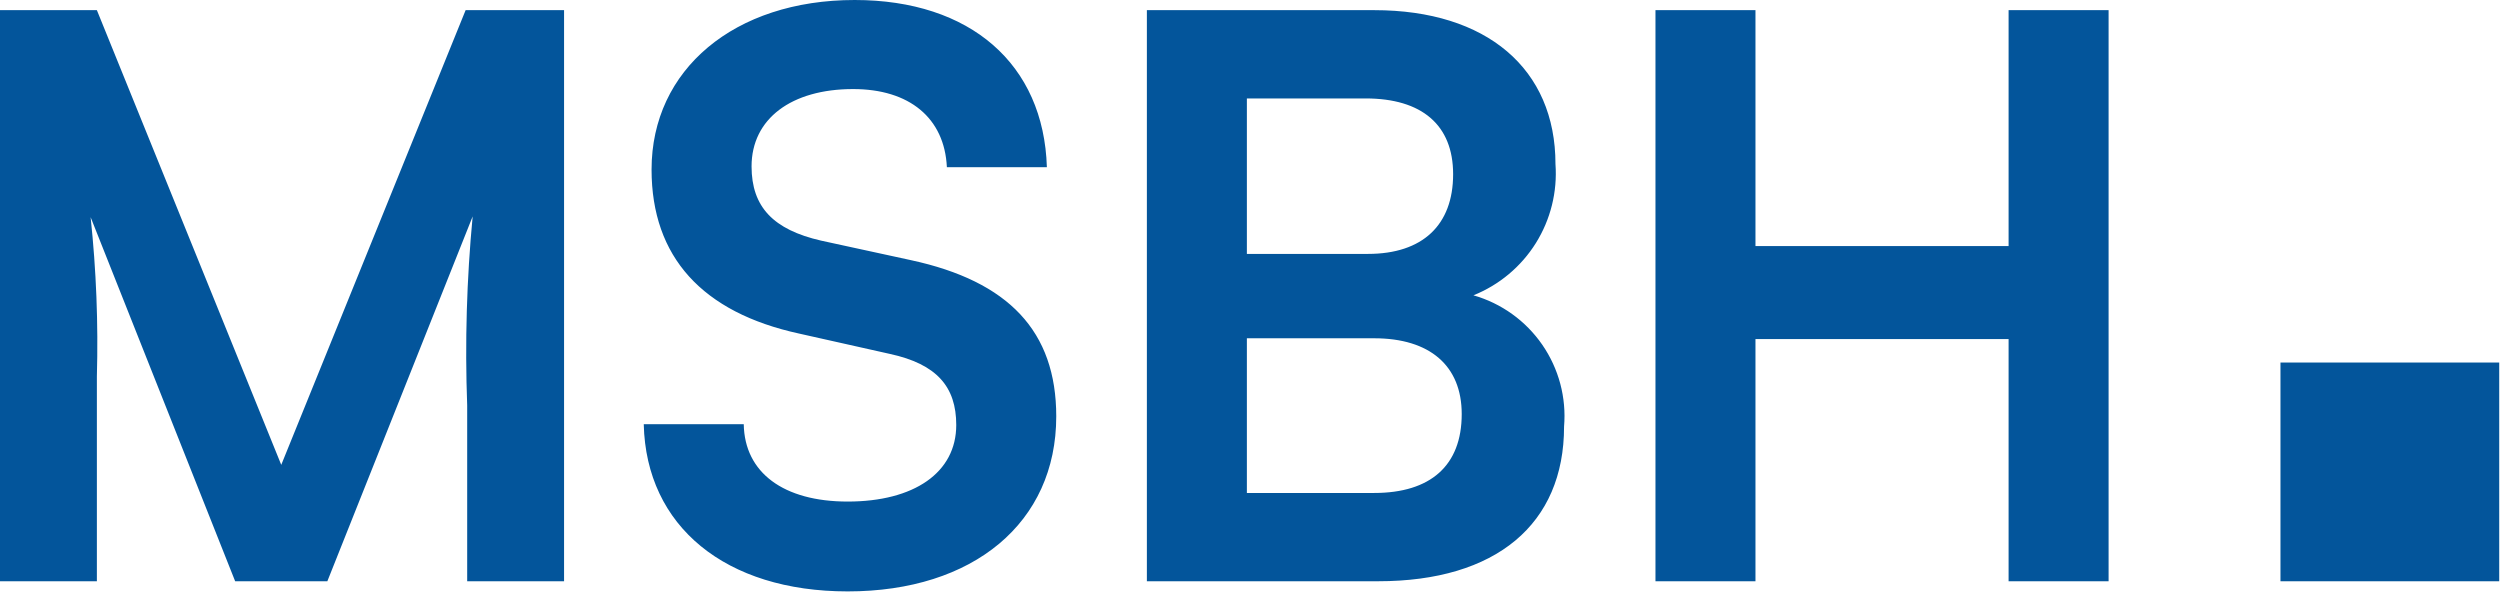 <?xml version="1.0" encoding="UTF-8"?>
<svg xmlns="http://www.w3.org/2000/svg" width="80" height="19" viewBox="0 0 80 19" fill="none">
    <g clip-path="url(#clip0_3_8)">
        <path d="M3.1 18.6V12.05C3.147 10.347 3.08 8.644 2.9 6.95L7.525 18.6H10.475L15.125 6.925C14.934 8.936 14.875 10.957 14.95 12.975V18.6H18.05V0.325H14.9L9 14.875L3.1 0.325H0V18.6H3.1ZM20.85 5.425C20.85 8.225 22.475 10 25.575 10.675L28.475 11.325C29.975 11.65 30.6 12.375 30.6 13.6C30.6 15.125 29.25 16.05 27.125 16.05C25.075 16.05 23.825 15.125 23.8 13.575H20.6C20.675 16.85 23.225 18.925 27.125 18.925C31.15 18.925 33.8 16.725 33.8 13.325C33.8 10.6 32.275 9 29.15 8.325L26.275 7.7C24.75 7.35 24.05 6.625 24.05 5.325C24.05 3.8 25.325 2.85 27.3 2.85C29.1 2.85 30.225 3.775 30.3 5.35H33.5C33.4 2.05 31.05 0 27.35 0C23.5 0 20.85 2.225 20.85 5.425ZM36.7 18.6H44.1C47.875 18.6 50.05 16.775 50.05 13.65C50.128 12.722 49.881 11.797 49.352 11.031C48.823 10.265 48.045 9.706 47.15 9.45C47.976 9.118 48.676 8.533 49.148 7.778C49.619 7.023 49.839 6.138 49.775 5.25C49.775 2.2 47.575 0.325 43.975 0.325H36.7V18.6ZM43.7 3.15C45.5 3.15 46.5 4 46.5 5.575C46.5 7.2 45.525 8.125 43.775 8.125H39.9V3.15H43.7ZM43.975 10.825C45.75 10.825 46.775 11.7 46.775 13.25C46.775 14.9 45.775 15.775 43.975 15.775H39.9V10.825H43.975ZM56.175 18.6V10.85H64.275V18.6H67.475V0.325H64.275V7.875H56.175V0.325H52.975V18.6H56.175Z" fill="#03559B"></path>
        <path d="M79.975 11.6H72.975V18.6H79.975V11.6Z" fill="#03559B"></path>
    </g>
    <defs>
        <clipPath id="clip0_3_8">
            <rect width="79.975" height="18.925" fill="white"></rect>
        </clipPath>
    </defs>
</svg>